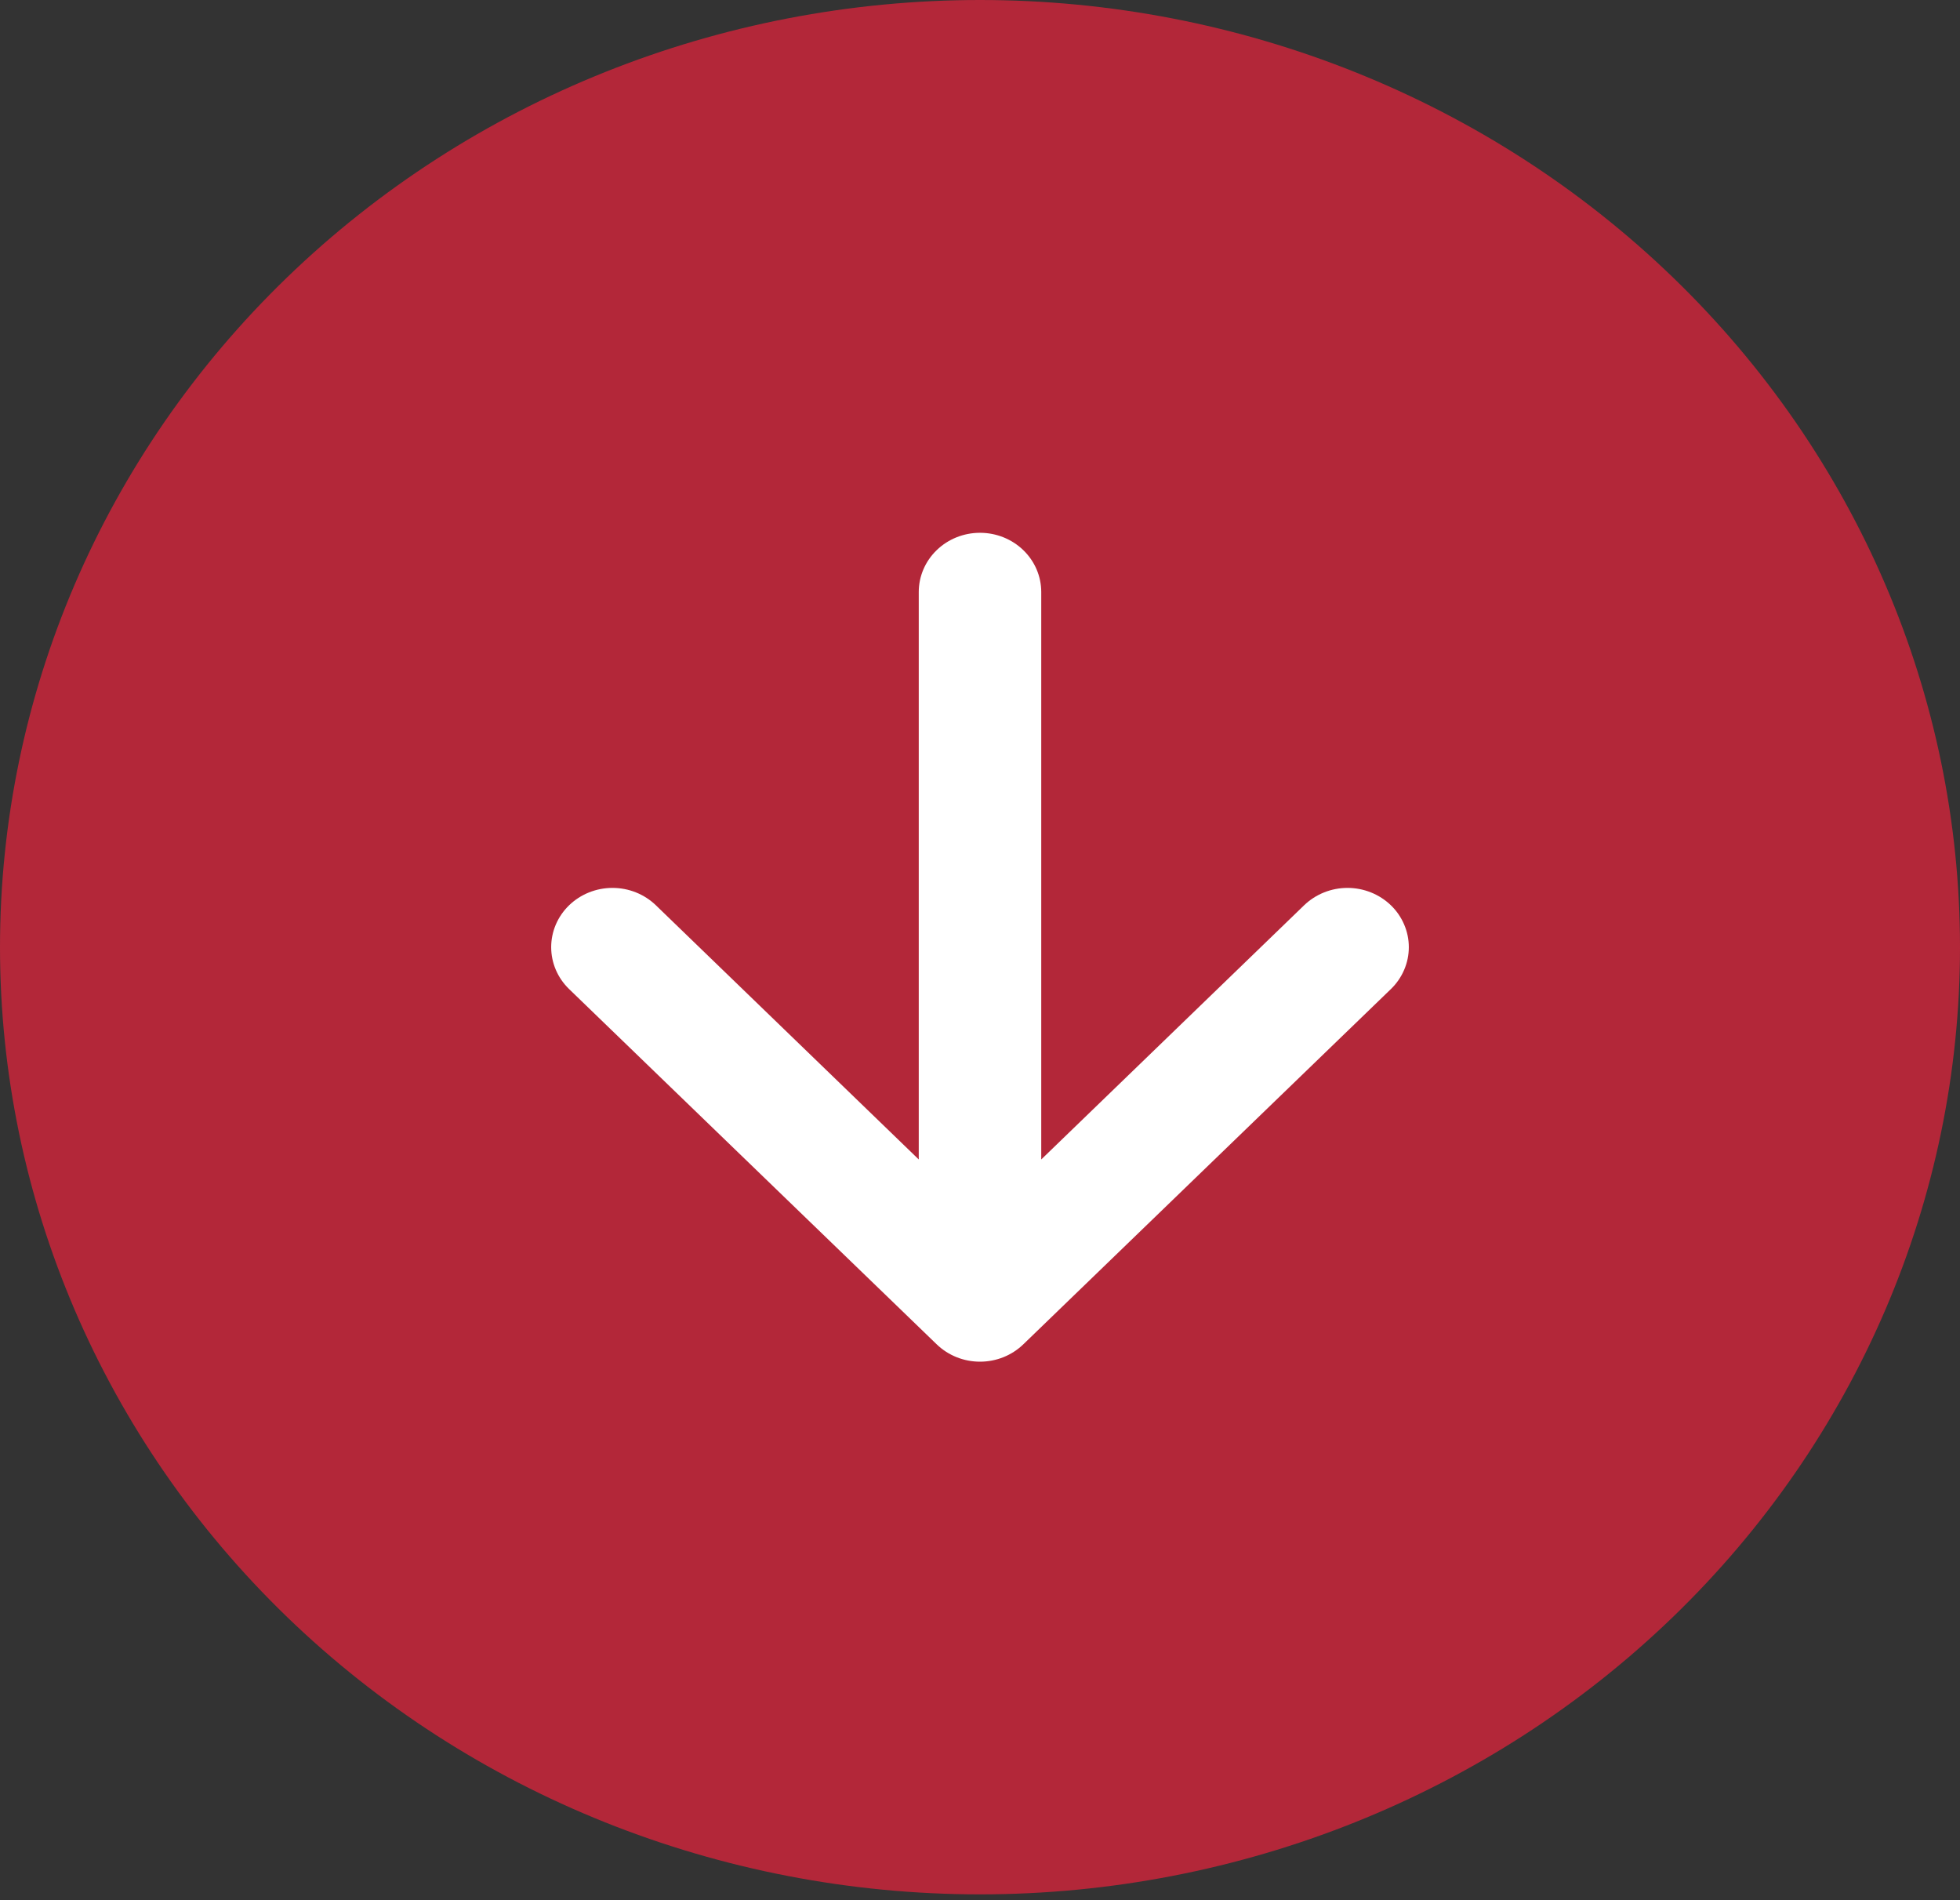 <svg width="65" height="63" viewBox="0 0 65 63" fill="none" xmlns="http://www.w3.org/2000/svg">
<rect x="0" y="0" width="65" height="63" fill="#333333" stroke="none"/>
<circle cx="32.5" cy="31.5" r="18.5" fill="white"/>
<path fill-rule="evenodd" clip-rule="evenodd" d="M1.03395e-05 31.406C1.10583e-05 23.076 3.424 15.088 9.519 9.199C15.614 3.309 23.881 3.98757e-06 32.5 4.75097e-06C41.12 5.51438e-06 49.386 3.309 55.481 9.199C61.576 15.088 65 23.076 65 31.406C65 39.735 61.576 47.723 55.481 53.613C49.386 59.503 41.12 62.811 32.5 62.811C23.881 62.811 15.614 59.503 9.519 53.613C3.424 47.723 9.62074e-06 39.735 1.03395e-05 31.406V31.406ZM43.249 30.016C43.438 29.834 43.662 29.689 43.909 29.59C44.156 29.491 44.42 29.44 44.688 29.44C44.955 29.44 45.219 29.491 45.466 29.59C45.713 29.689 45.937 29.834 46.126 30.016C46.315 30.198 46.464 30.415 46.566 30.654C46.669 30.892 46.721 31.148 46.721 31.406C46.721 31.664 46.669 31.919 46.566 32.158C46.464 32.396 46.315 32.613 46.126 32.795L33.938 44.572C33.749 44.755 33.525 44.9 33.279 44.999C33.032 45.098 32.767 45.149 32.5 45.149C32.233 45.149 31.968 45.098 31.721 44.999C31.475 44.9 31.251 44.755 31.062 44.572L18.874 32.795C18.493 32.427 18.279 31.927 18.279 31.406C18.279 30.884 18.493 30.385 18.874 30.016C19.256 29.647 19.773 29.44 20.312 29.44C20.852 29.44 21.369 29.647 21.751 30.016L30.469 38.444L30.469 19.629C30.469 19.108 30.683 18.609 31.064 18.241C31.445 17.872 31.961 17.666 32.5 17.666C33.039 17.666 33.555 17.872 33.936 18.241C34.317 18.609 34.531 19.108 34.531 19.629L34.531 38.444L43.249 30.016V30.016Z" fill="#B32739"/>
</svg>
